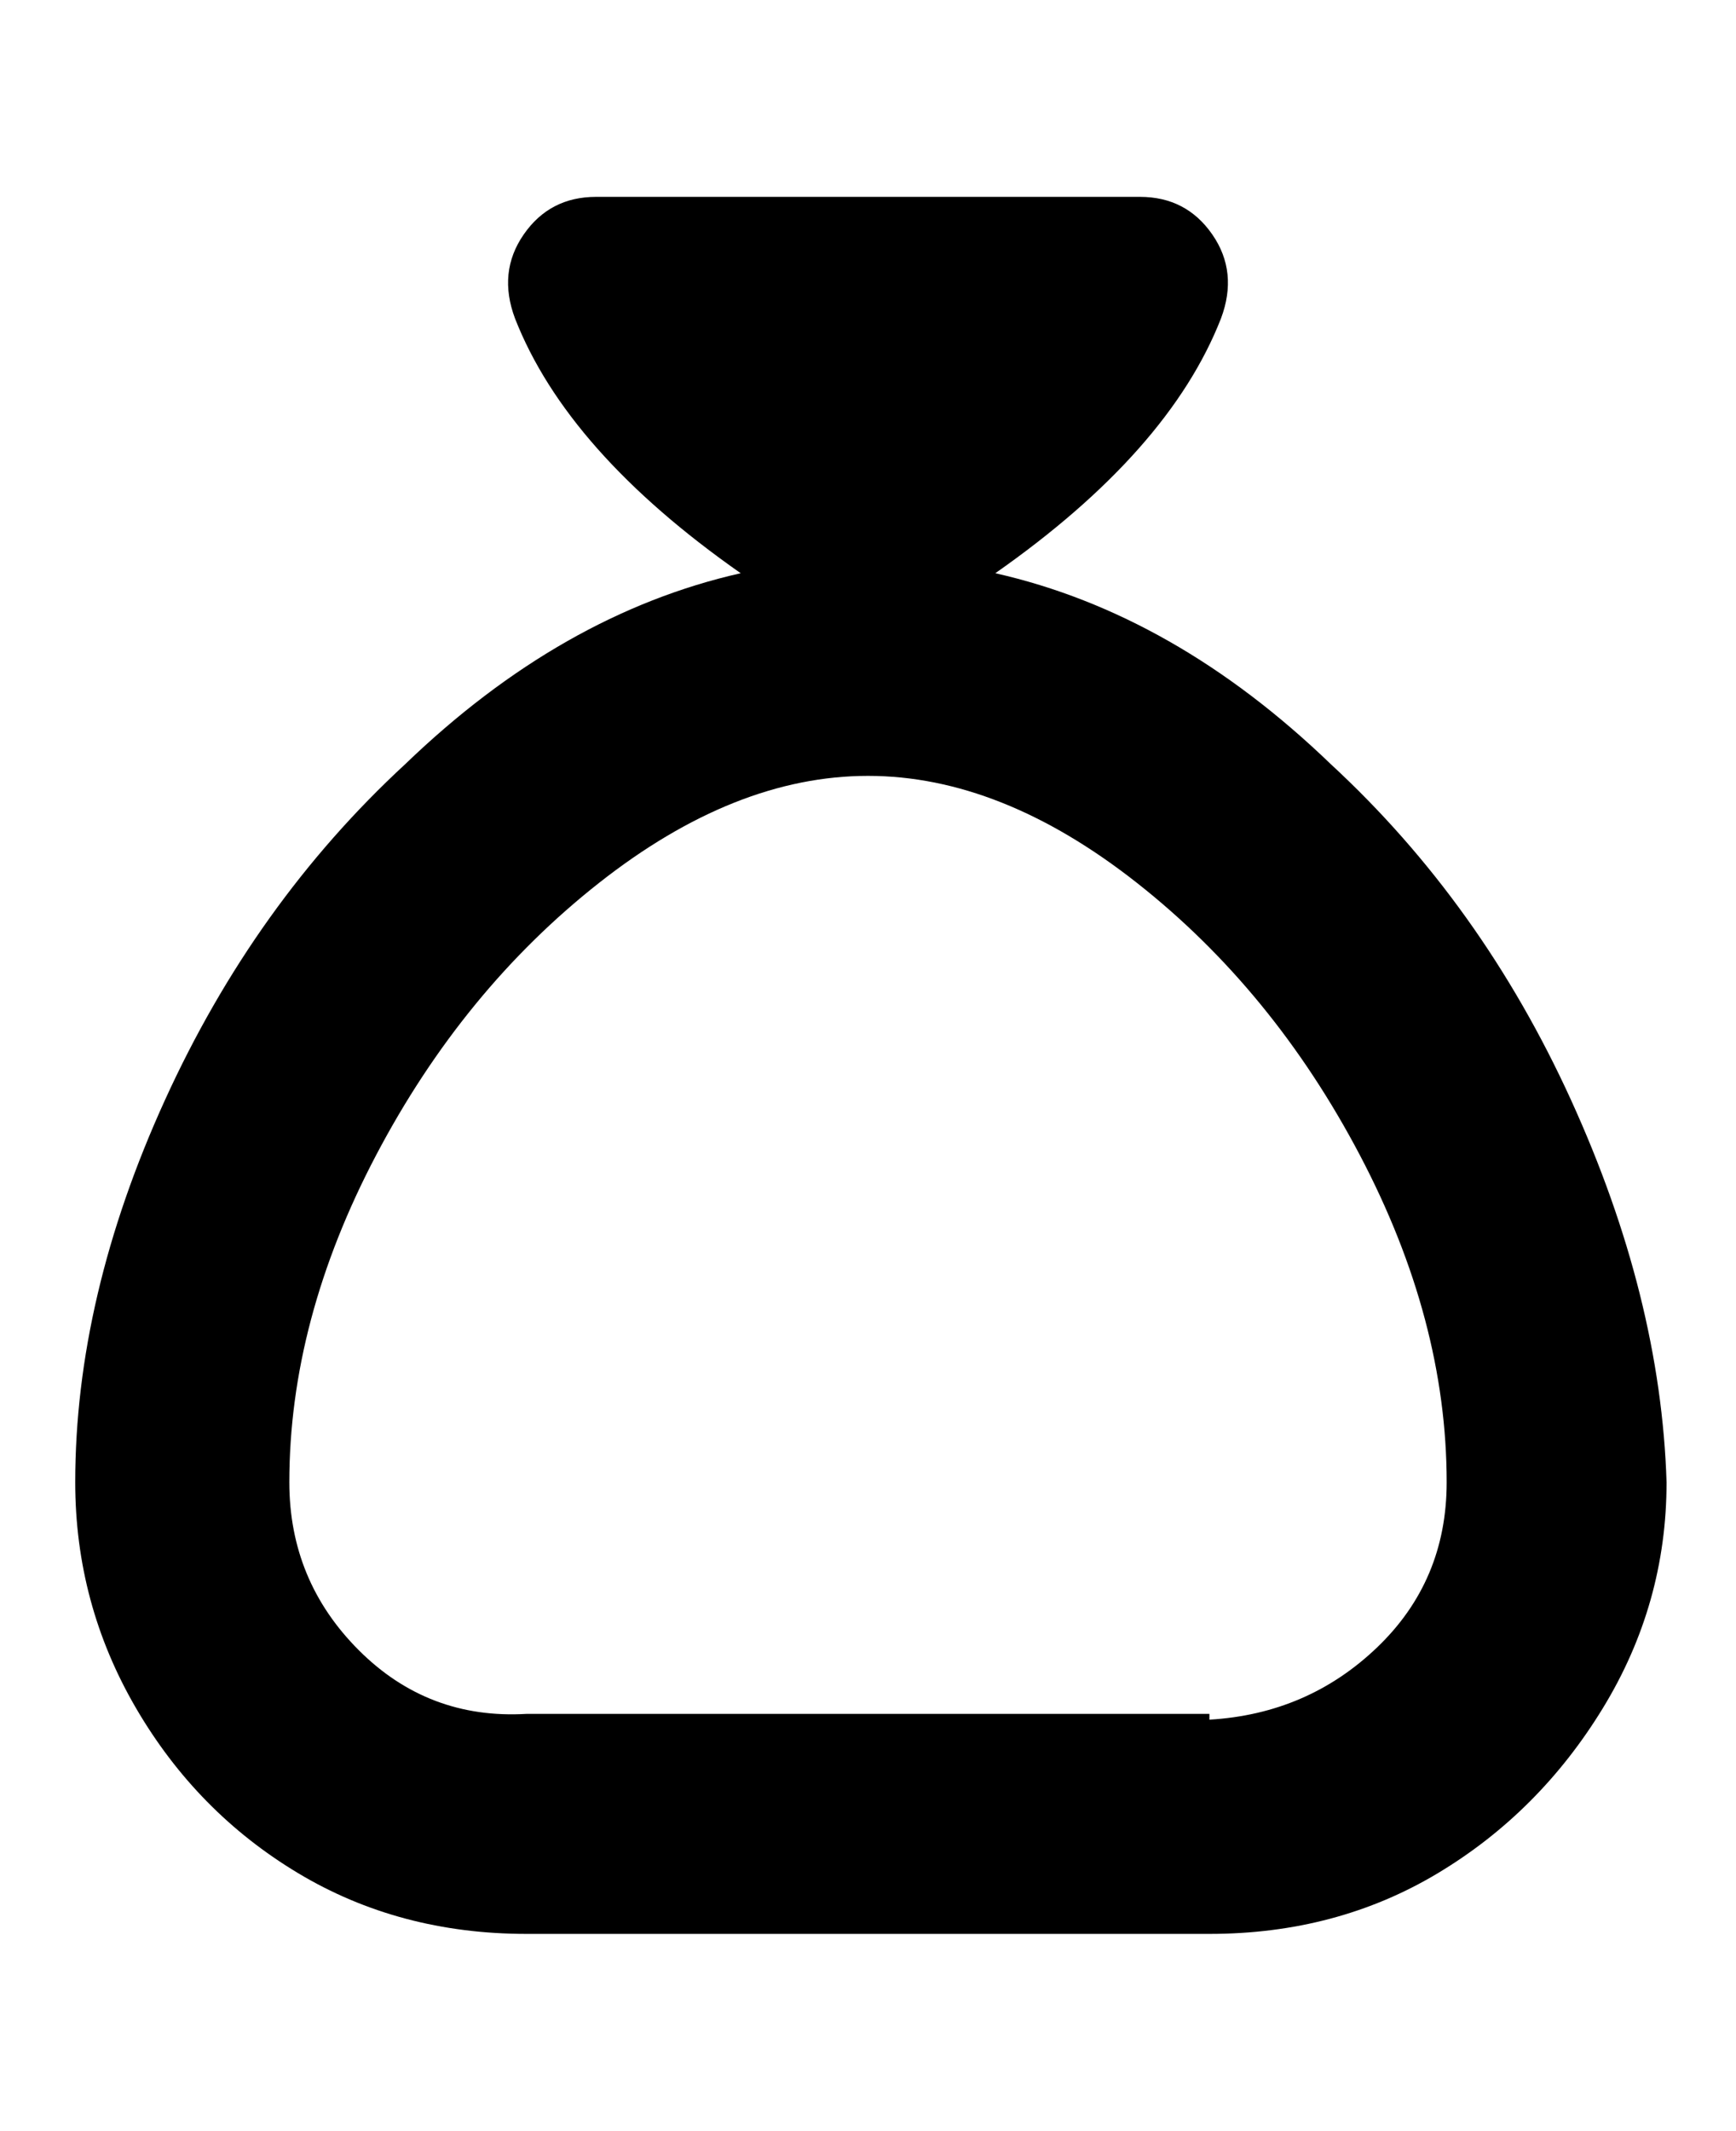 <svg viewBox="0 0 300 368" xmlns="http://www.w3.org/2000/svg"><path d="M172 99q30-21 39-44 3-8-1.5-14.5T197 34h-94q-8 0-12.5 6.5T89 55q9 23 39 44-31 7-58 33-26 24-41.5 58T13 256q0 21 10.5 39t28 28.5Q69 334 91 334h118q22 0 39.5-10.5T277 295q11-18 11-39-1-32-16.5-66T230 132q-27-26-58-33zm37 197H91q-17 1-29-11t-12-29q0-28 15-56.5t38.5-47Q127 134 150 134t46.5 18.5q23.5 18.5 38.5 47t15 56.5q0 17-12 28.5T209 297v-1z"/></svg>